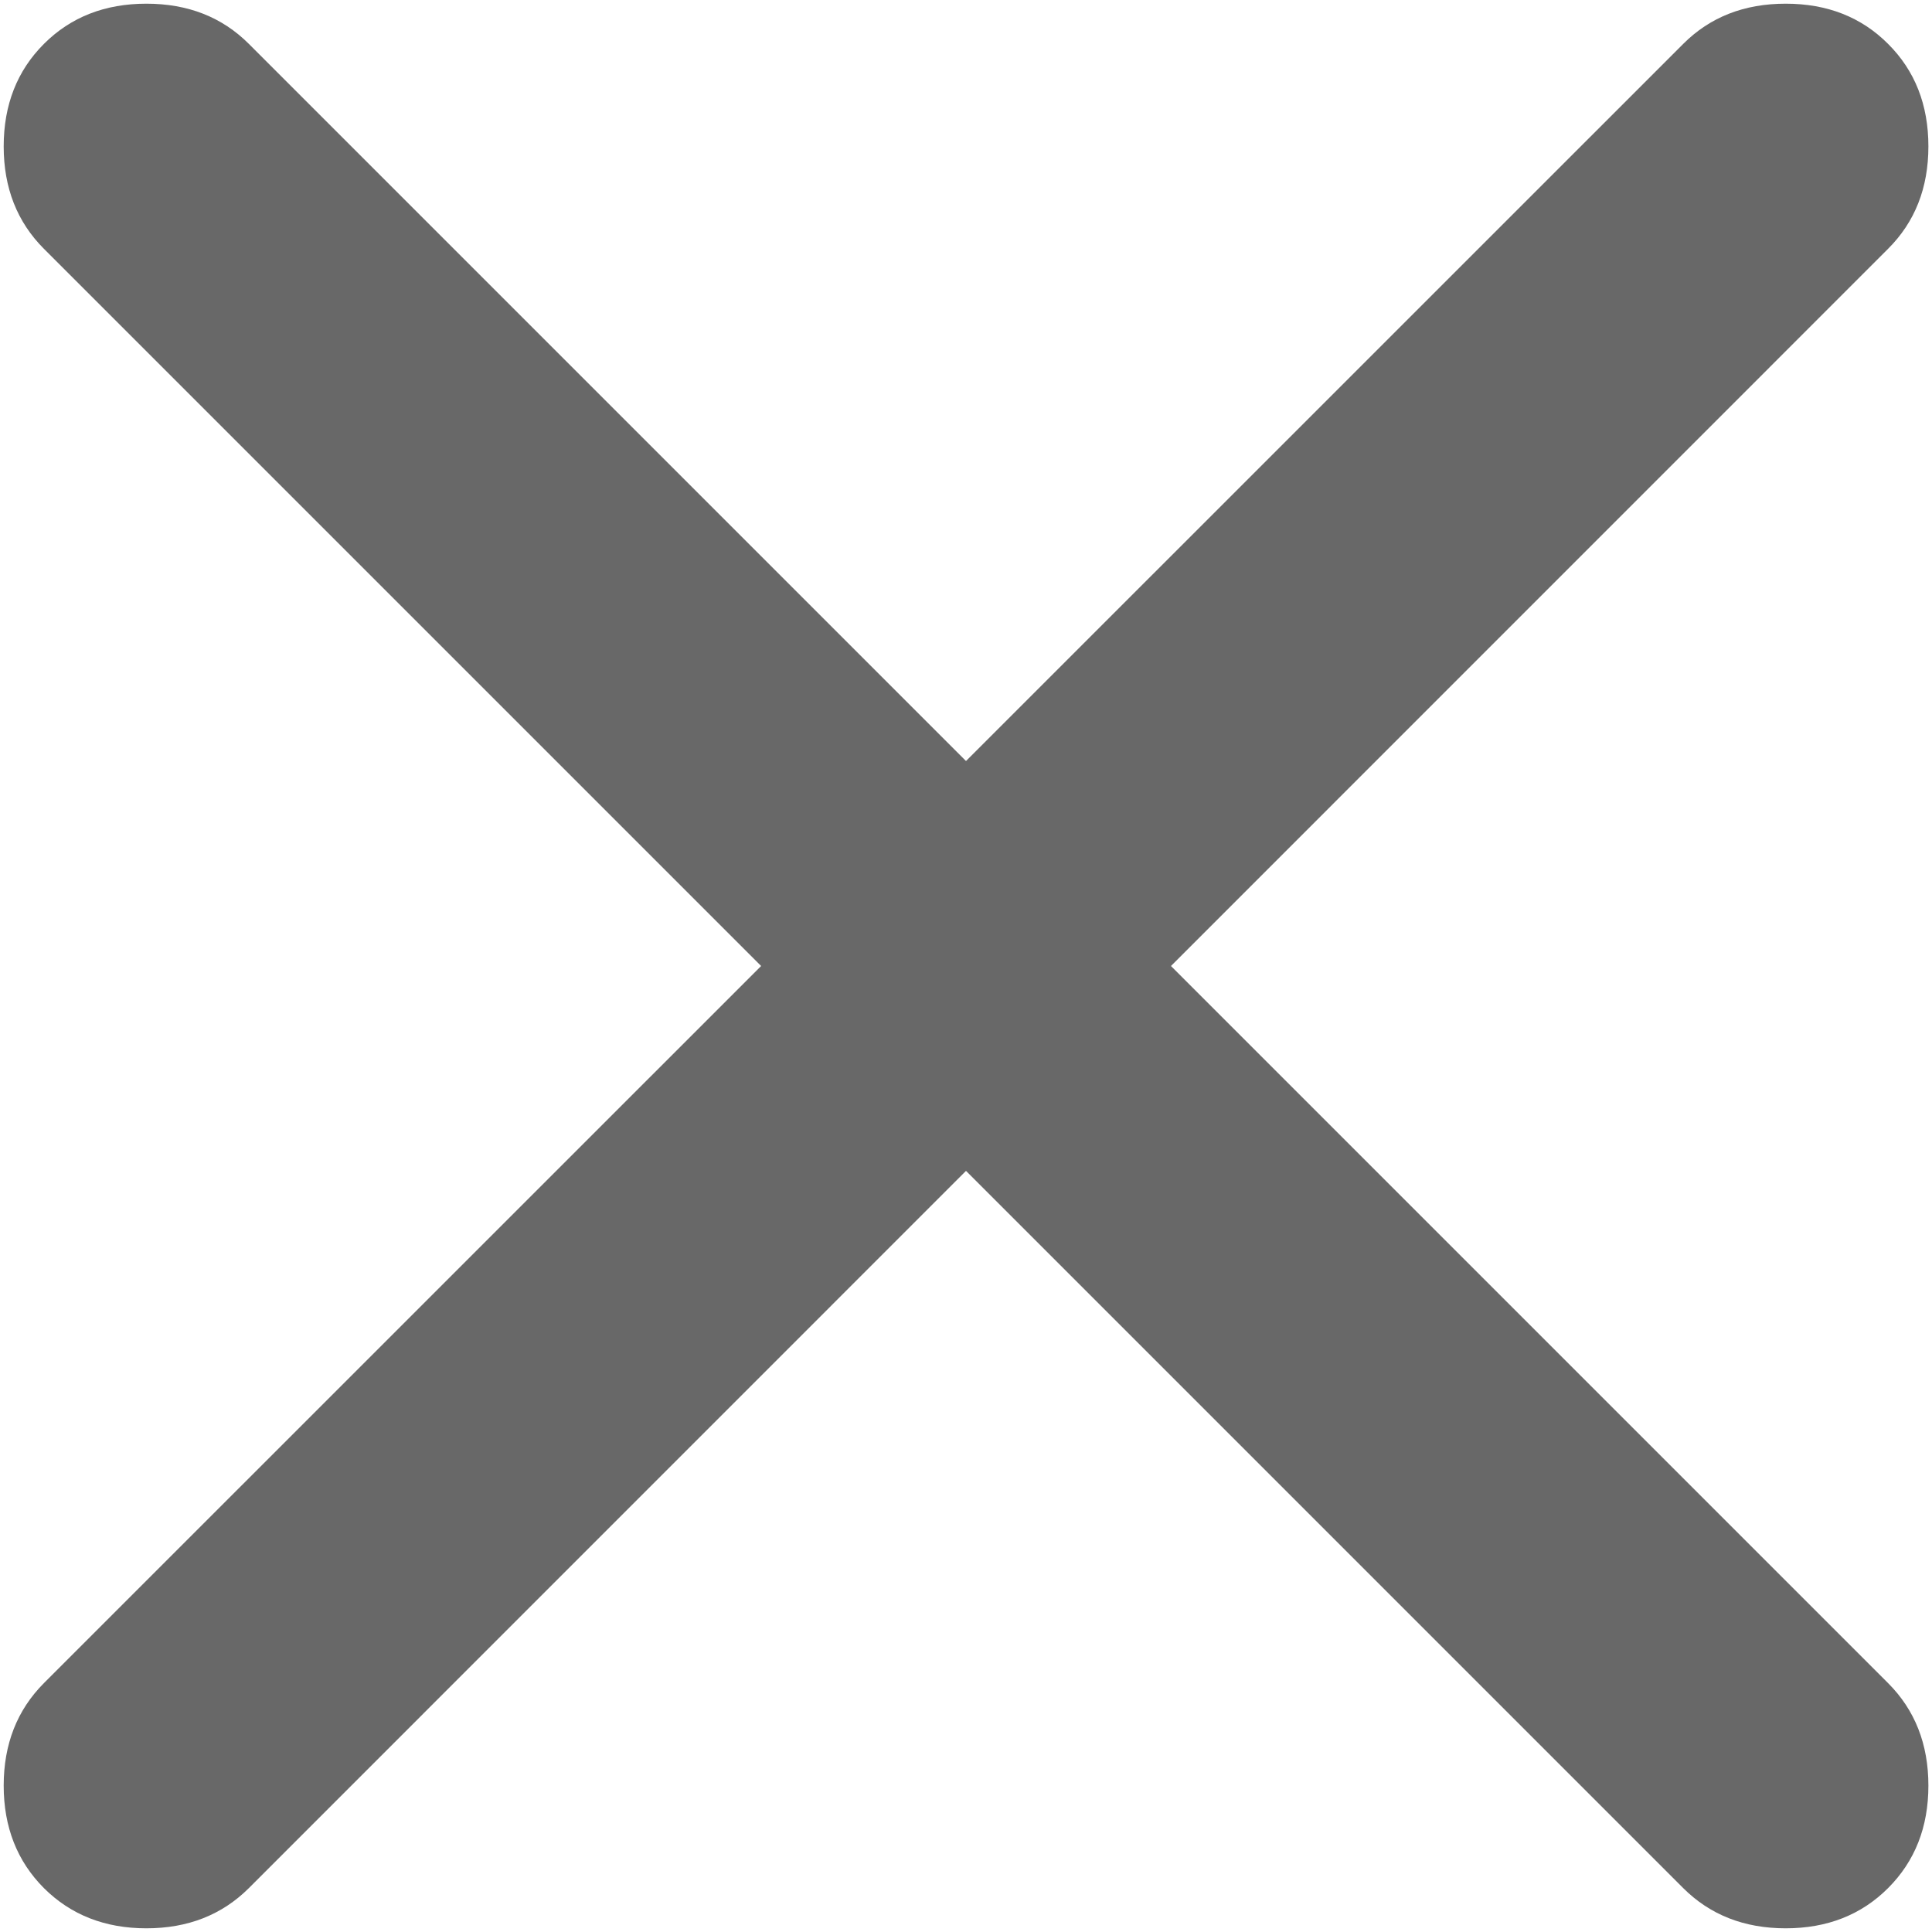 <svg width="22" height="22" viewBox="0 0 22 22" fill="none" xmlns="http://www.w3.org/2000/svg">
<path d="M11 13.333L2.834 21.5C2.528 21.805 2.139 21.958 1.667 21.958C1.195 21.958 0.806 21.805 0.5 21.5C0.195 21.194 0.042 20.805 0.042 20.333C0.042 19.861 0.195 19.472 0.5 19.166L8.667 11L0.5 2.833C0.195 2.528 0.042 2.139 0.042 1.667C0.042 1.194 0.195 0.805 0.5 0.5C0.806 0.194 1.195 0.042 1.667 0.042C2.139 0.042 2.528 0.194 2.834 0.5L11 8.666L19.167 0.5C19.473 0.194 19.861 0.042 20.334 0.042C20.806 0.042 21.195 0.194 21.5 0.5C21.806 0.805 21.959 1.194 21.959 1.667C21.959 2.139 21.806 2.528 21.5 2.833L13.334 11L21.5 19.166C21.806 19.472 21.959 19.861 21.959 20.333C21.959 20.805 21.806 21.194 21.5 21.5C21.195 21.805 20.806 21.958 20.334 21.958C19.861 21.958 19.473 21.805 19.167 21.5L11 13.333Z" fill="#686868"/>
</svg>
